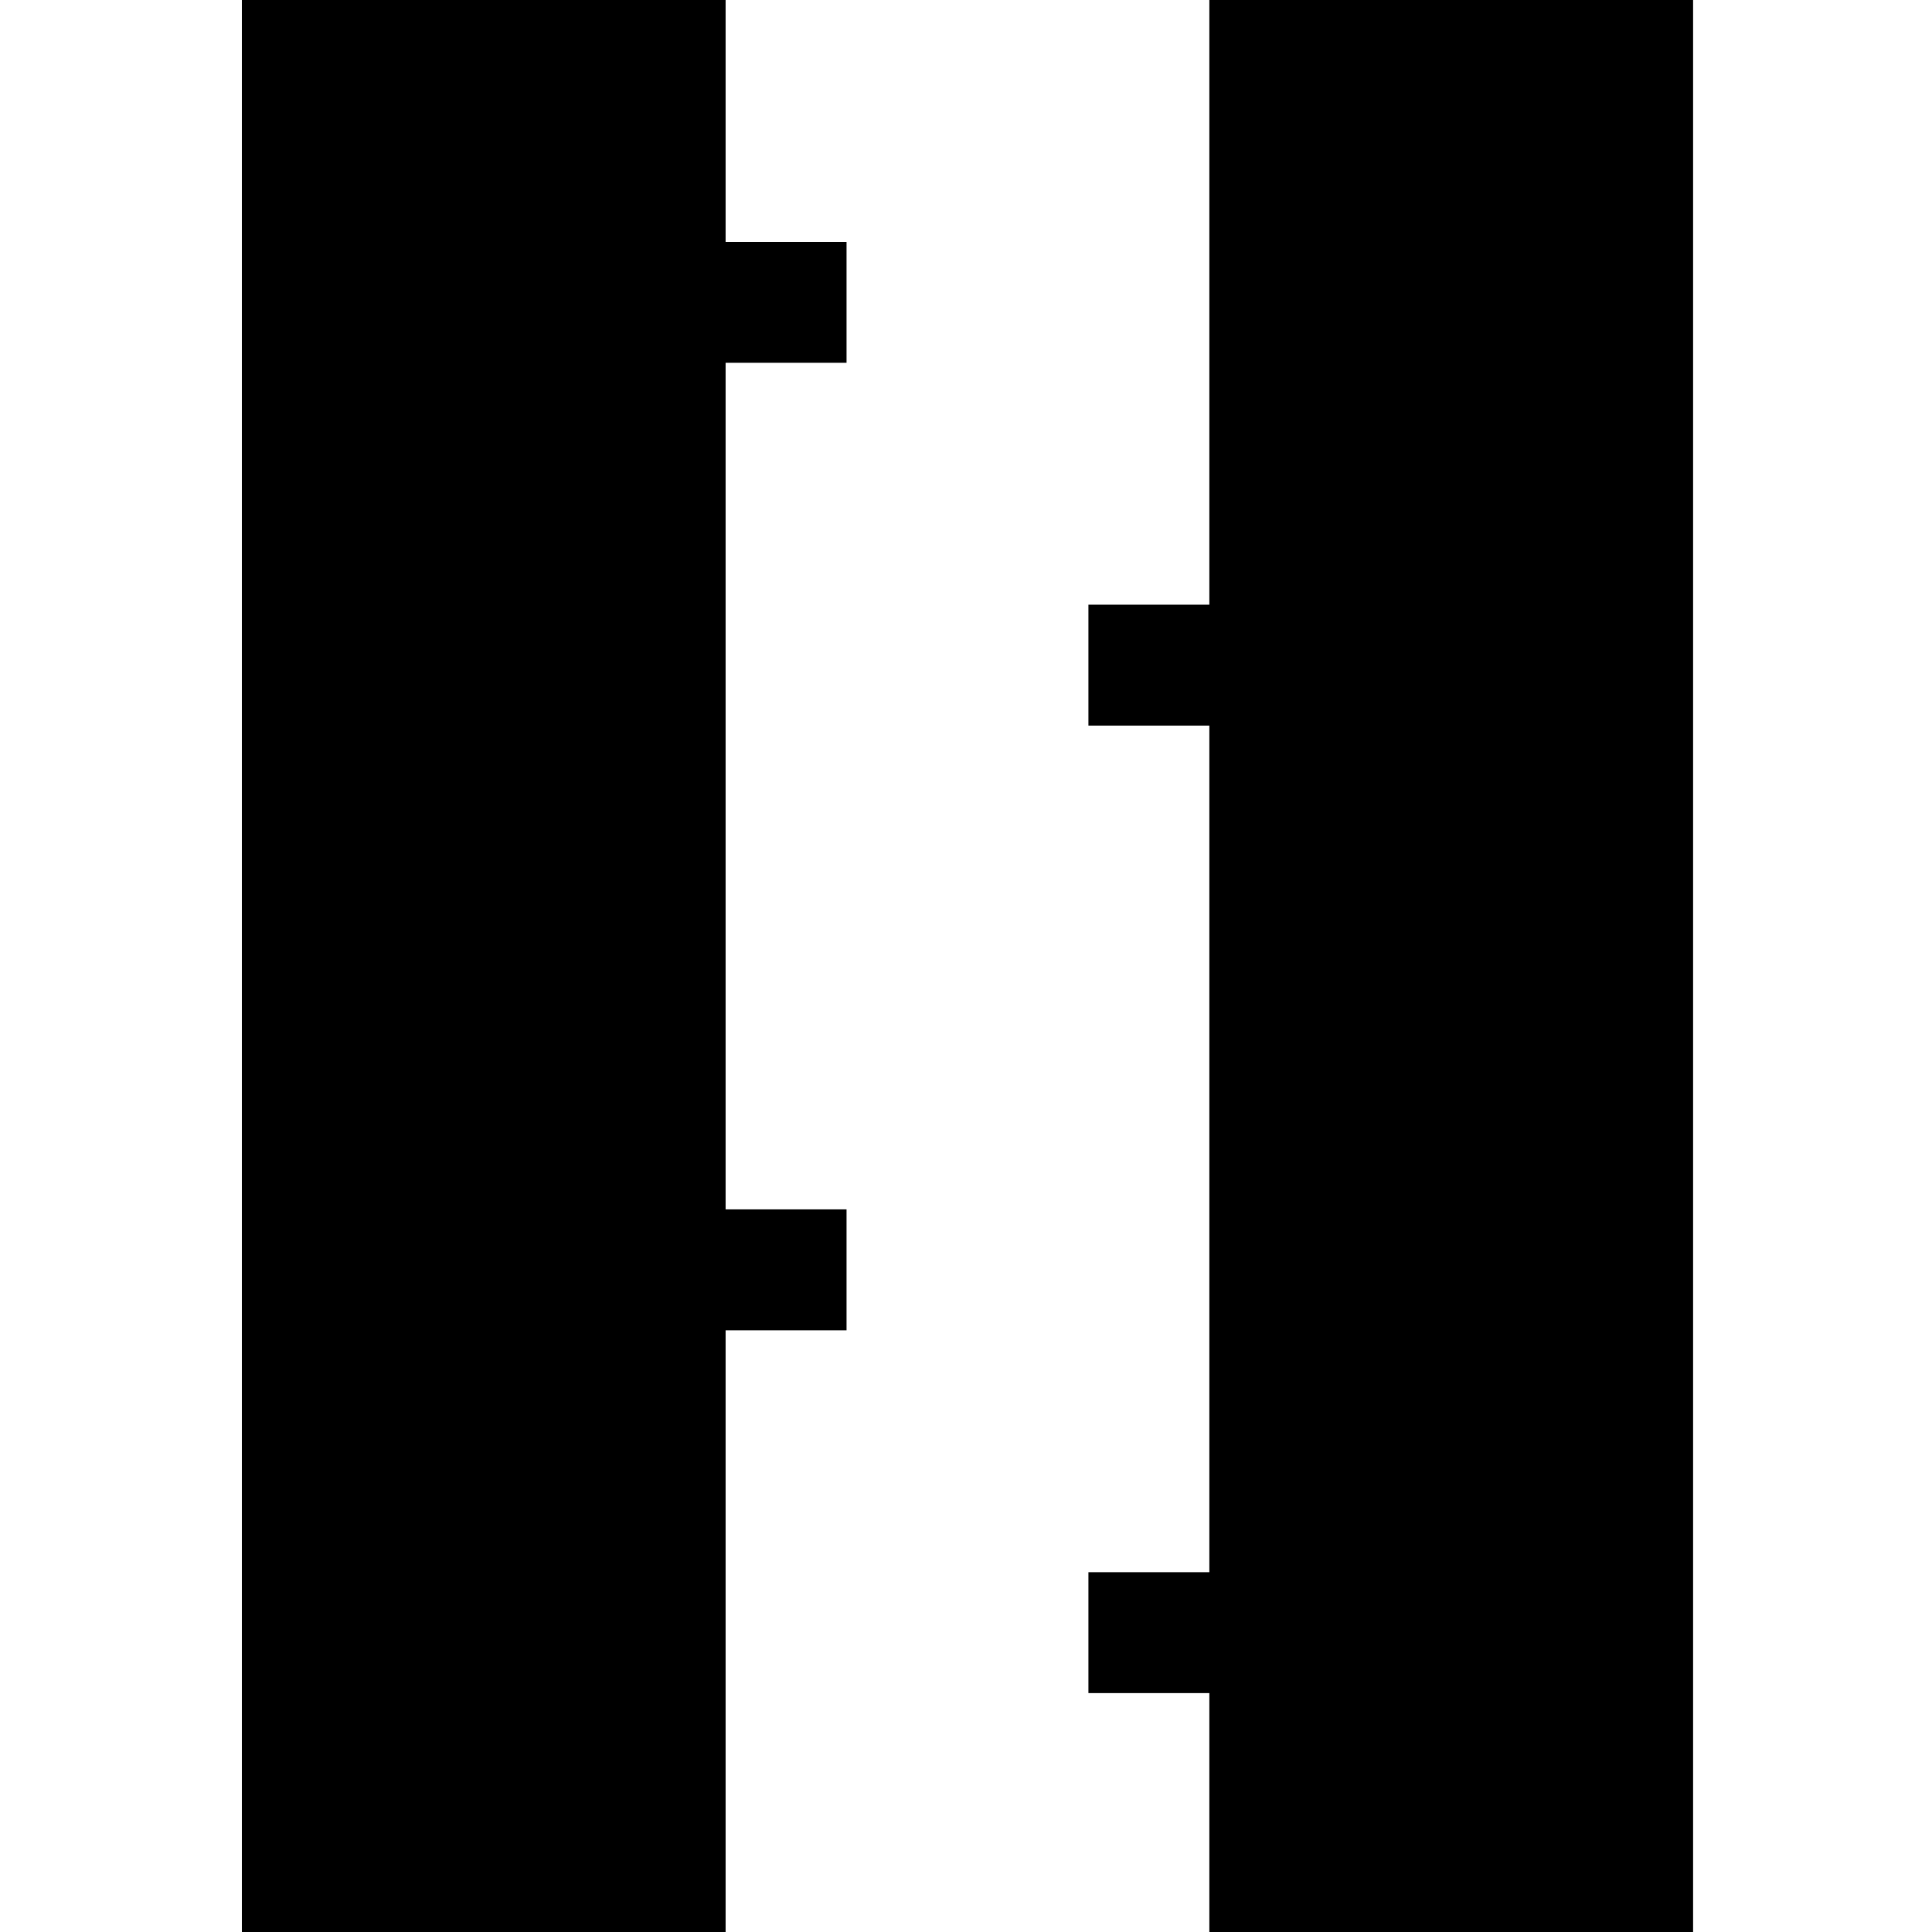 <svg width="32" height="32" viewBox="0 0 8.467 8.467" xmlns="http://www.w3.org/2000/svg"><path style="fill:#000;stroke-width:1" d="M4 0v32h8V22h2v-2h-2V6h2V4h-2V0ZM20 0v10h-2v2h2v14h-2v2h2v4h8V0h-8z" transform="scale(.265)"/></svg>